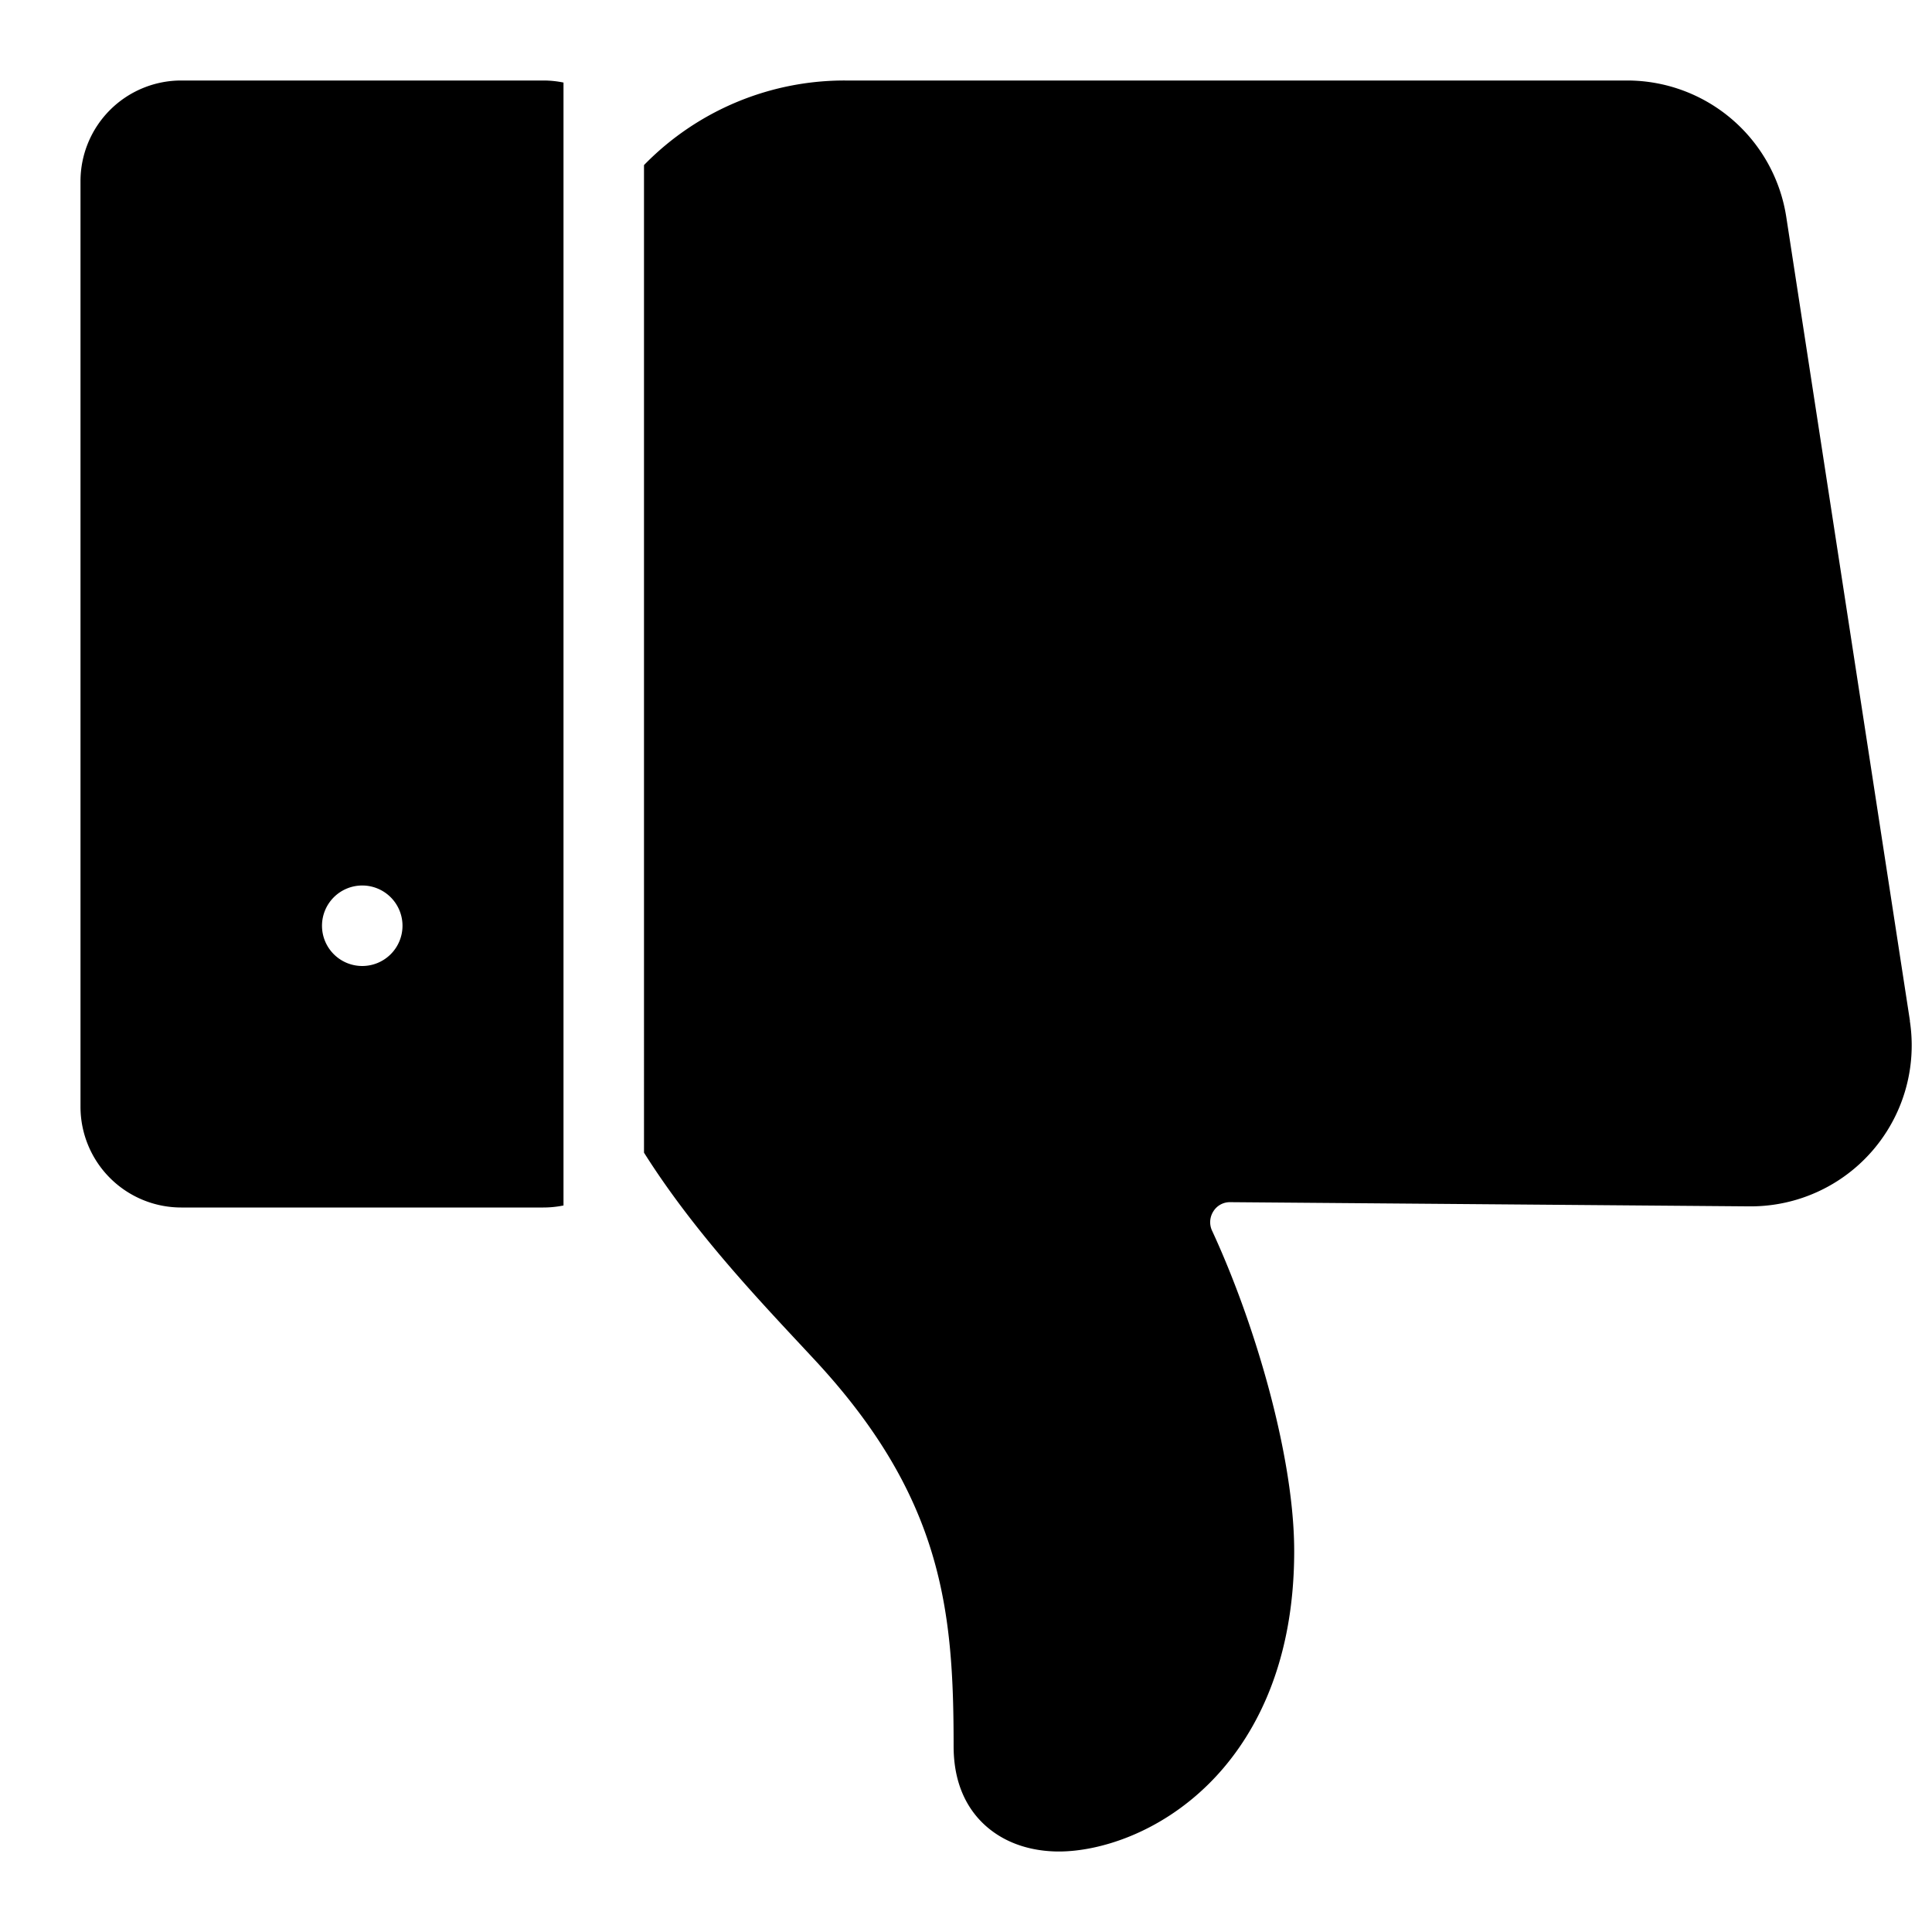 <?xml version="1.0" standalone="no"?><!DOCTYPE svg PUBLIC "-//W3C//DTD SVG 1.1//EN" "http://www.w3.org/Graphics/SVG/1.1/DTD/svg11.dtd"><svg t="1668751318723" class="icon" viewBox="0 0 1024 1024" version="1.1" xmlns="http://www.w3.org/2000/svg" p-id="1866" xmlns:xlink="http://www.w3.org/1999/xlink" width="64" height="64"><path d="M298.667 638.927a53.547 53.547 0 0 1-10.667 1.073H96a53.393 53.393 0 0 1-53.333-53.333V96a53.393 53.393 0 0 1 53.333-53.333h192a53.06 53.06 0 0 1 10.667 1.087zM192 469.333a21.333 21.333 0 1 0 21.333 21.333 21.333 21.333 0 0 0-21.333-21.333z m820.313 71.753l-65.547-426.06A85.333 85.333 0 0 0 862.427 42.667H448a148.353 148.353 0 0 0-105.593 43.74c-0.367 0.36-0.72 0.733-1.073 1.1V610.933c25.107 39.807 57.127 74.107 84.12 103.007l6 6.447c68.547 73.56 73.98 133.907 73.98 205.153 0 25.747 12.04 39.333 22.14 46.187 11.687 7.94 24.753 9.607 33.66 9.607 20.993 0 52.947-9.473 79.66-36.067 20.553-20.453 45.053-58.42 45.053-123.113 0-29.567-7.18-62.667-13.207-85.2-7.8-29.213-18.56-59.253-30.28-84.573a10.667 10.667 0 0 1 0.667-10.373 10.28 10.28 0 0 1 8.873-4.833h0.1l275.153 2.22h0.667a85.333 85.333 0 0 0 84.333-98.307z"  p-id="1867"></path></svg>
